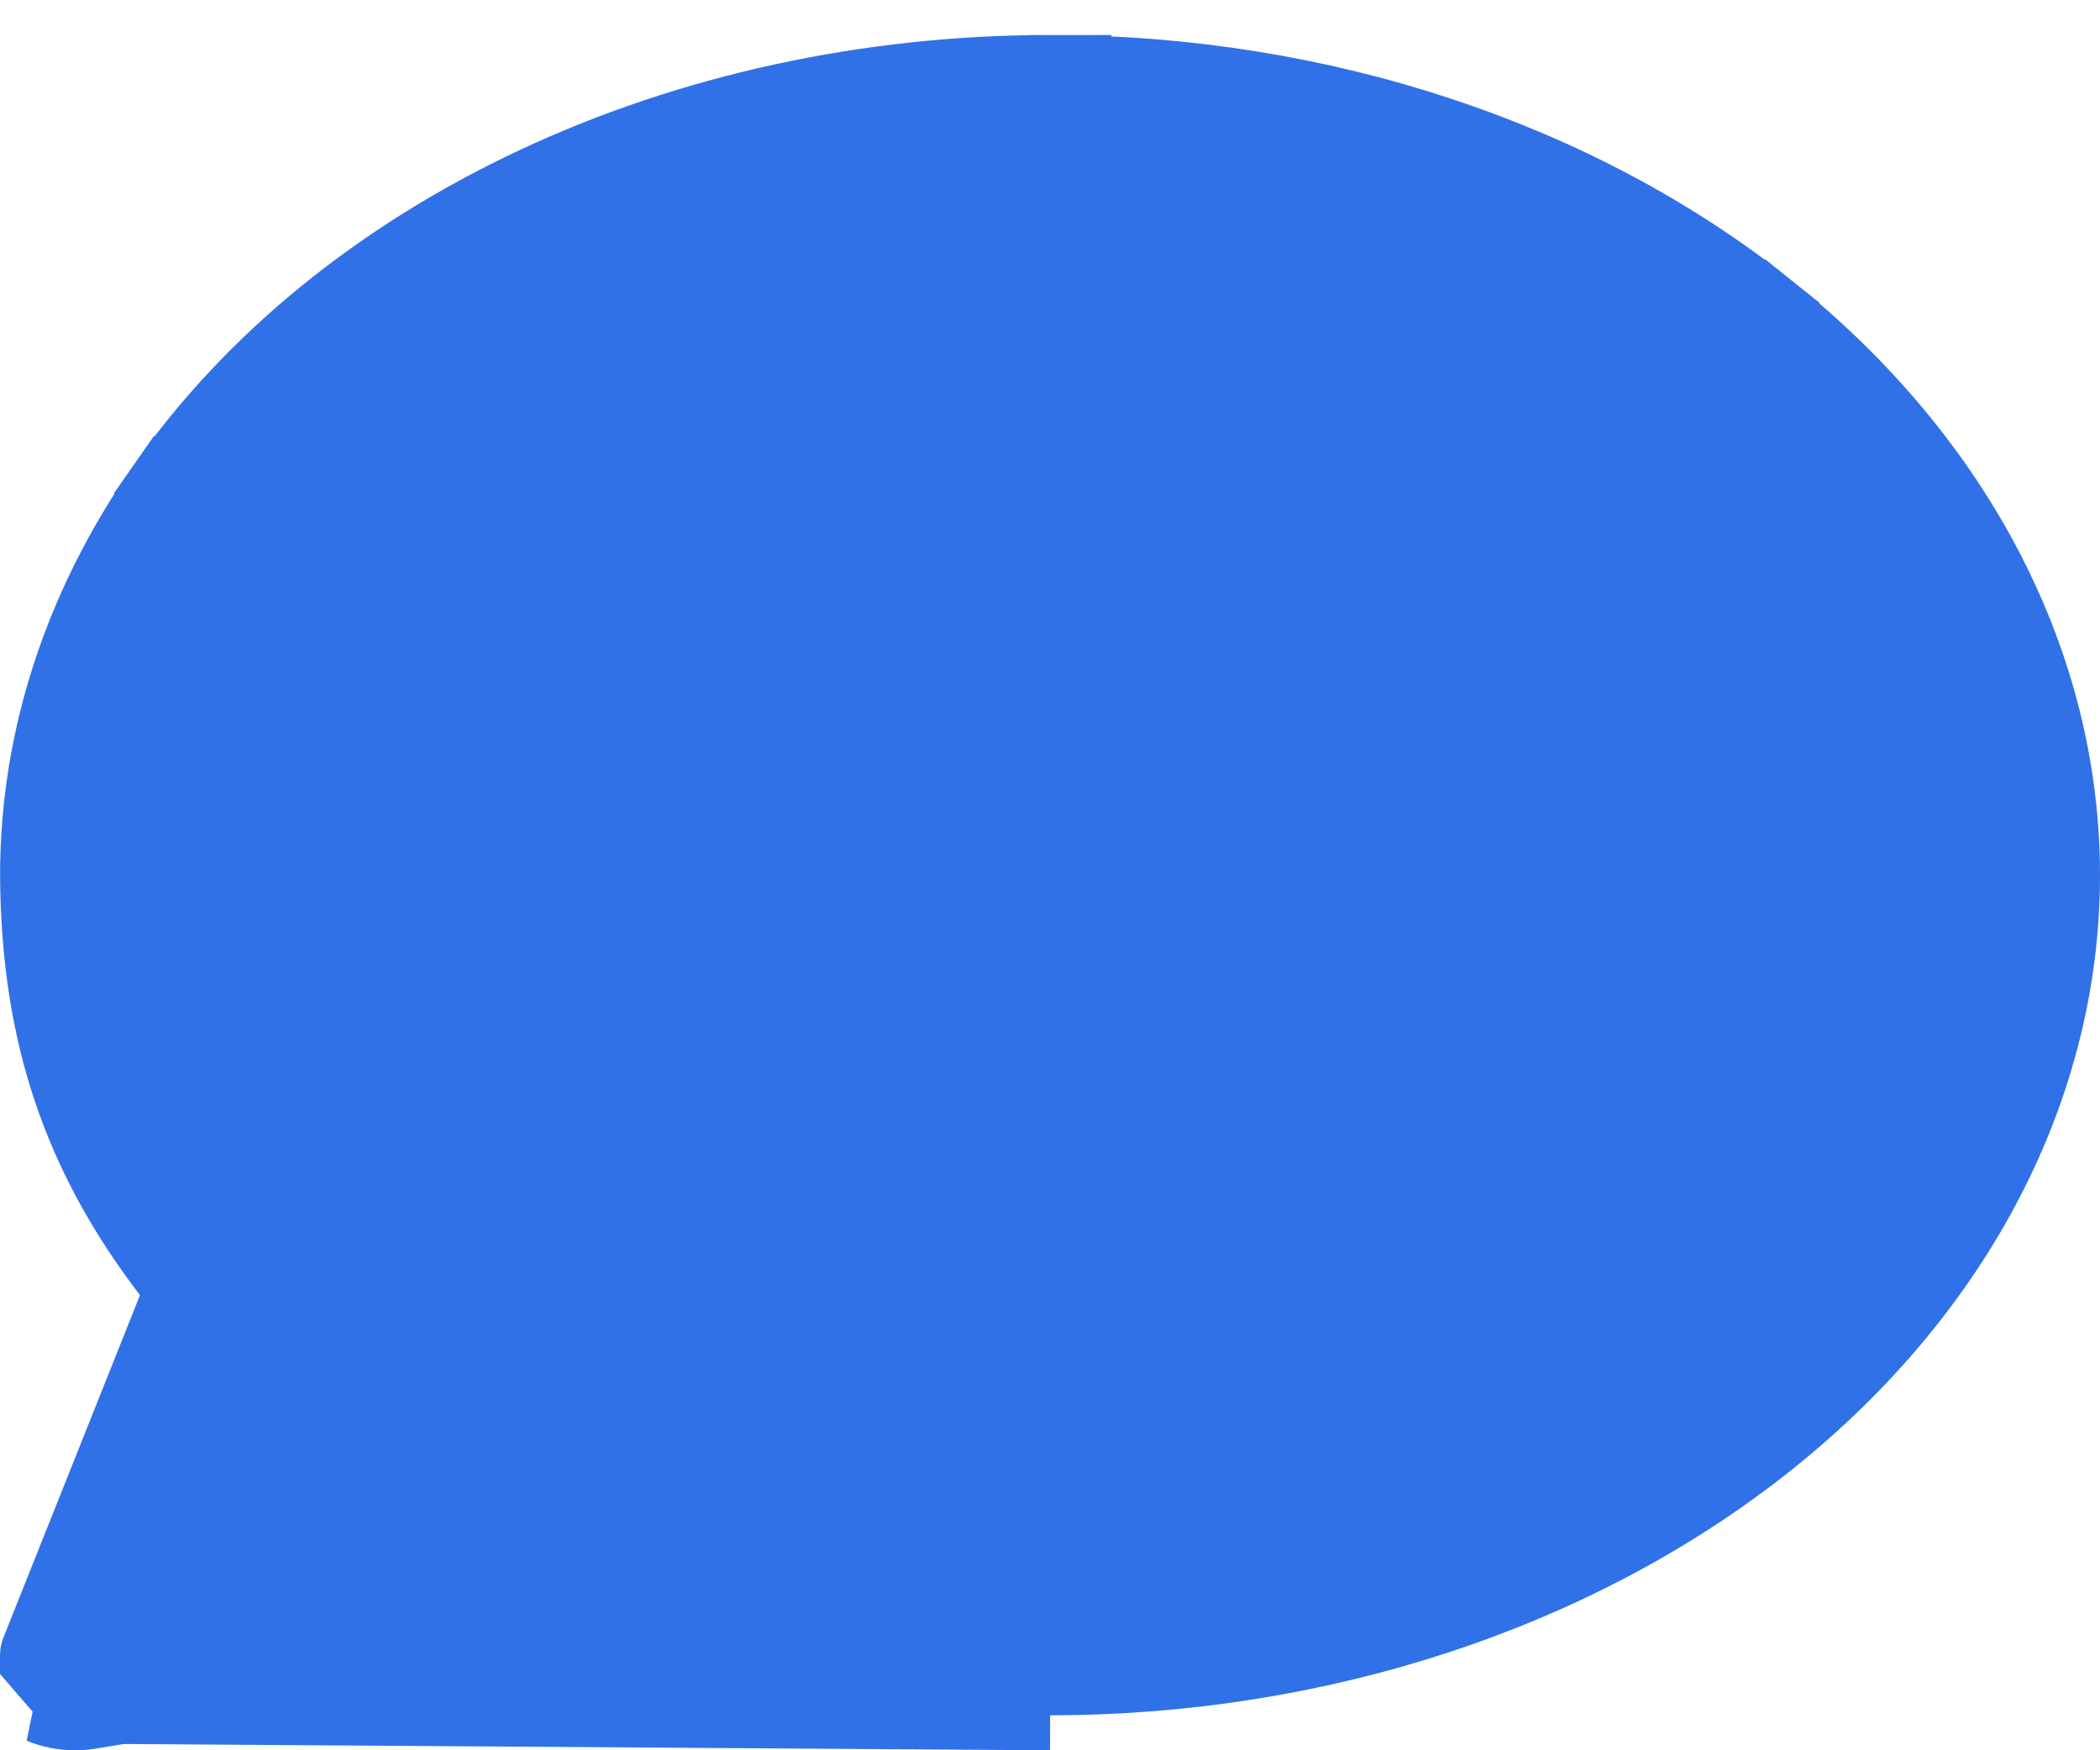 <svg width="30" height="25" viewBox="0 0 30 25" fill="none" xmlns="http://www.w3.org/2000/svg">
<path d="M1.264 24.486C1.2 24.496 1.135 24.5 1.071 24.5C0.898 24.5 0.727 24.466 0.574 24.402L15 24.5C12.84 24.502 9.958 24.125 8 23.396L1.264 24.486ZM1.264 24.486L1.184 23.993L1.187 23.992M1.264 24.486L1.189 23.992L7.92 22.902L8.051 22.881L8.174 22.927C10.059 23.629 12.878 24.002 14.999 24H15C18.877 24 22.579 22.767 25.294 20.595C28.006 18.425 29.5 15.509 29.5 12.5C29.5 9.491 28.006 6.575 25.294 4.405L25.606 4.015L25.294 4.405C22.579 2.233 18.877 1 15 1L1.187 23.992M1.187 23.992C1.15 23.998 1.112 24 1.075 24L1.071 24C0.961 24 0.857 23.979 0.767 23.941C0.678 23.903 0.612 23.854 0.569 23.804L0.191 24.131L0.569 23.804C0.526 23.755 0.508 23.709 0.502 23.672C0.497 23.636 0.501 23.597 0.521 23.555L0.527 23.541L0.532 23.528L2.464 18.685L2.57 18.422L2.397 18.196C1.075 16.469 0.554 14.76 0.504 12.723C0.454 10.704 1.077 8.703 2.323 6.923L1.913 6.637L2.323 6.923C3.57 5.142 5.397 3.646 7.628 2.6C9.858 1.554 12.403 1 15 1L1.187 23.992Z" fill="#3071E8" stroke="#3071E8"/>
</svg>
